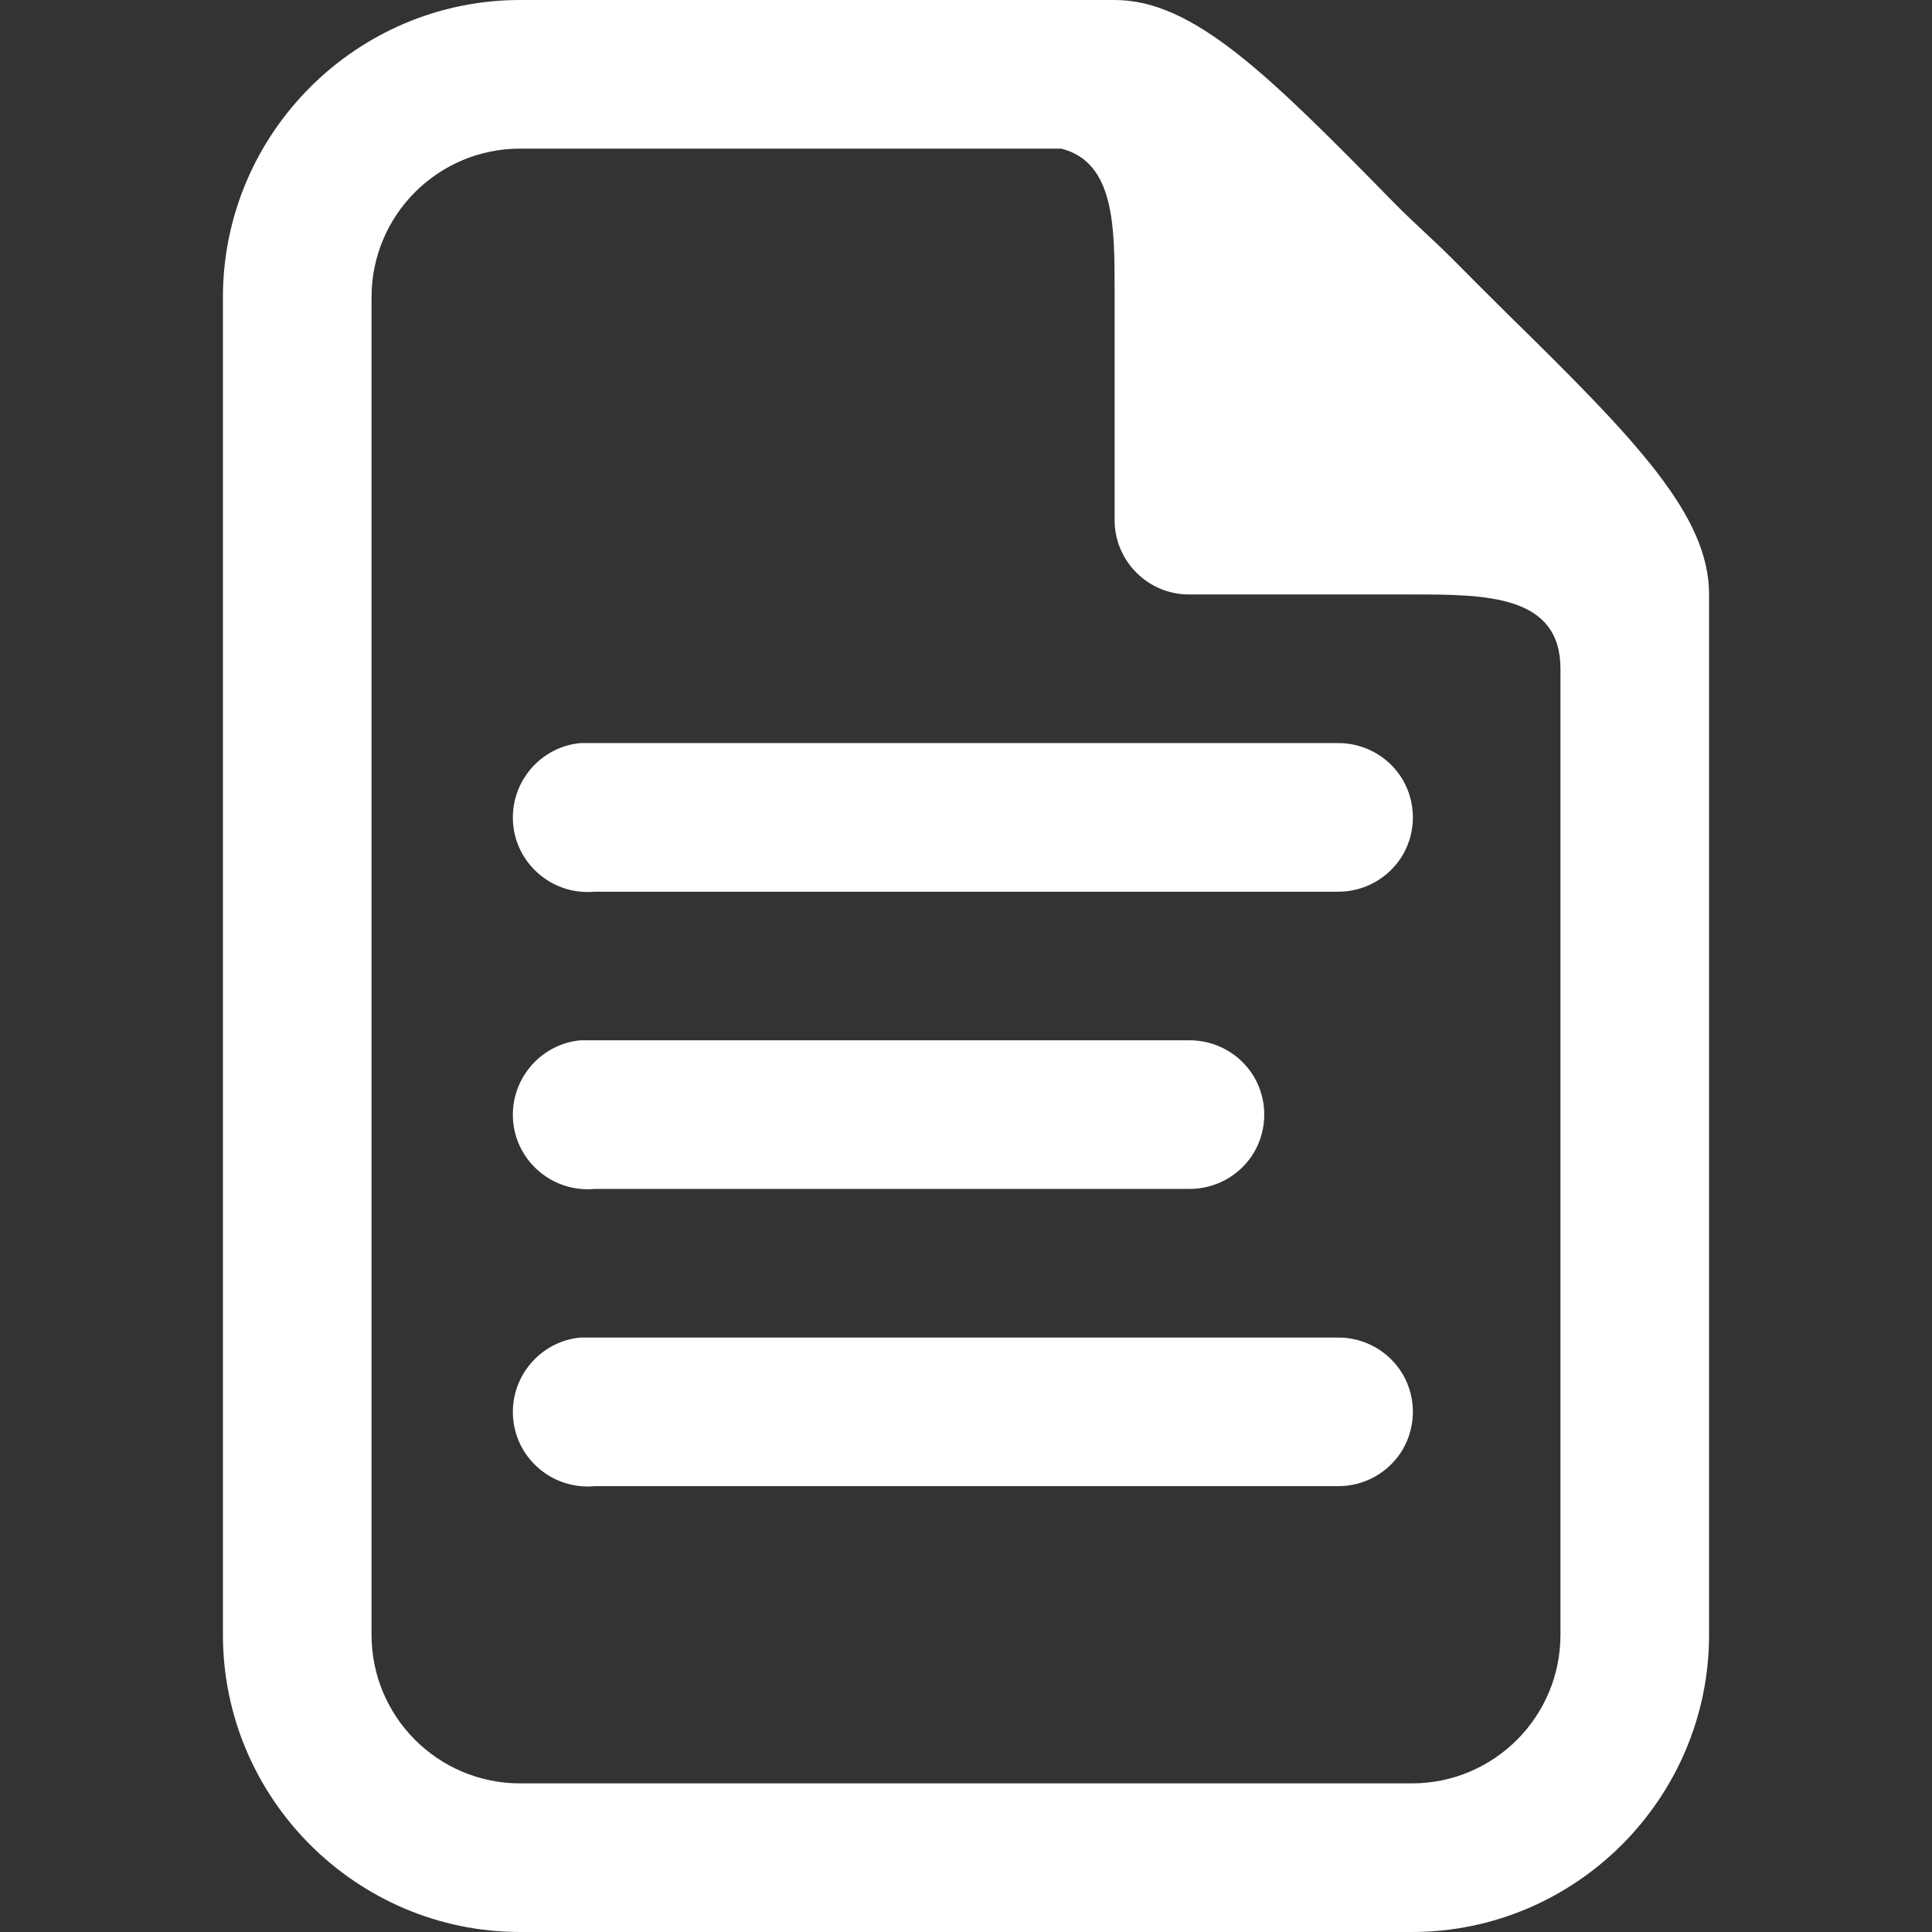 <svg fill="#000000" xmlns="http://www.w3.org/2000/svg" viewBox="0 0 26 26" width="104px" height="104px"><rect x="0" y="0" width="26" height="26" fill="#333333" stroke="none"/><path style="fill:#FFFFFF;" d="M 7 0 C 4.797 0 3 1.797 3 4 L 3 22 C 3 24.203 4.797 26 7 26 L 19 26 C 21.203 26 23 24.203 23 22 L 23 8 C 23 6.938 22.027 5.93 20.281 4.219 C 20.039 3.98 19.777 3.715 19.531 3.469 C 19.285 3.223 19.02 2.992 18.781 2.75 C 17.07 1.004 16.062 0 15 0 Z M 7 2 L 14.281 2 C 15.004 2.184 15 3.051 15 3.938 L 15 7 C 15 7.551 15.449 8 16 8 L 19 8 C 19.996 8 21 8.004 21 9 L 21 22 C 21 23.105 20.105 24 19 24 L 7 24 C 5.895 24 5 23.105 5 22 L 5 4 C 5 2.895 5.895 2 7 2 Z M 7.812 10 C 7.262 10.051 6.855 10.543 6.906 11.094 C 6.957 11.645 7.449 12.051 8 12 L 18 12 C 18.359 12.004 18.695 11.816 18.879 11.504 C 19.059 11.191 19.059 10.809 18.879 10.496 C 18.695 10.184 18.359 9.996 18 10 L 8 10 C 7.969 10 7.938 10 7.906 10 C 7.875 10 7.844 10 7.812 10 Z M 7.812 14 C 7.262 14.051 6.855 14.543 6.906 15.094 C 6.957 15.645 7.449 16.051 8 16 L 16 16 C 16.359 16.004 16.695 15.816 16.879 15.504 C 17.059 15.191 17.059 14.809 16.879 14.496 C 16.695 14.184 16.359 13.996 16 14 L 8 14 C 7.969 14 7.938 14 7.906 14 C 7.875 14 7.844 14 7.812 14 Z M 7.812 18 C 7.262 18.051 6.855 18.543 6.906 19.094 C 6.957 19.645 7.449 20.051 8 20 L 18 20 C 18.359 20.004 18.695 19.816 18.879 19.504 C 19.059 19.191 19.059 18.809 18.879 18.496 C 18.695 18.184 18.359 17.996 18 18 L 8 18 C 7.969 18 7.938 18 7.906 18 C 7.875 18 7.844 18 7.812 18 Z"/></svg>